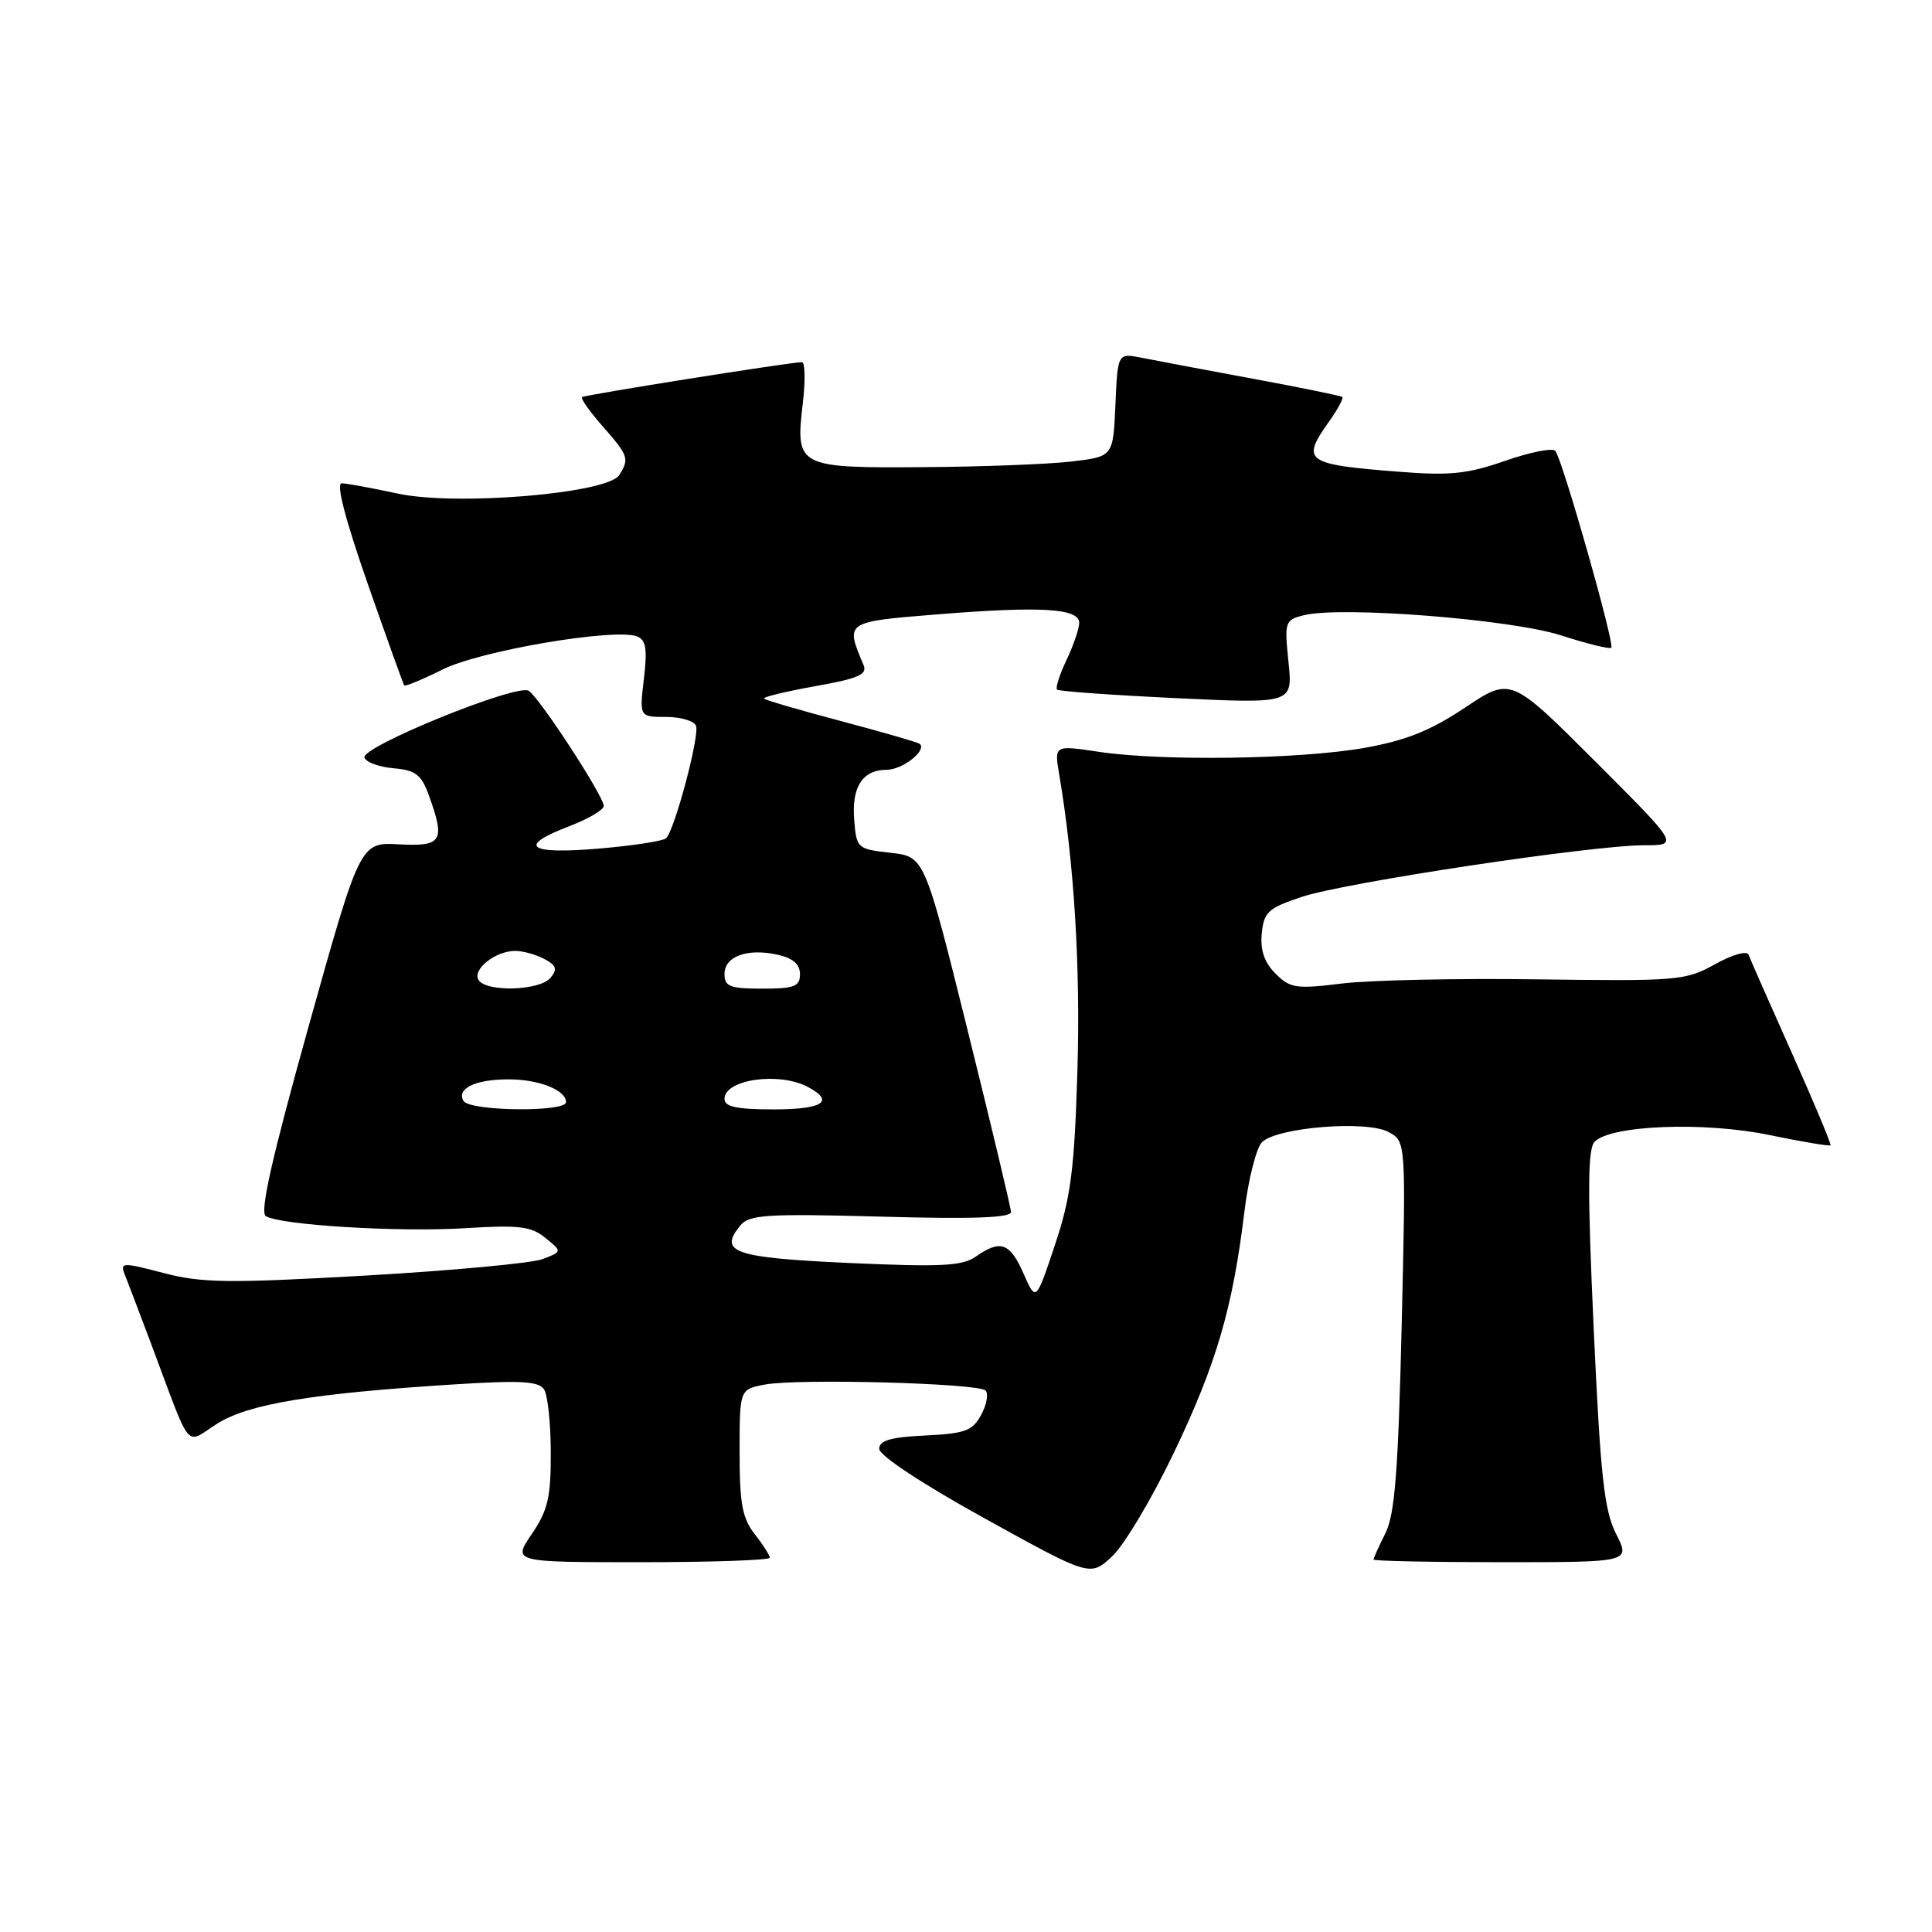 <?xml version="1.0" encoding="UTF-8" standalone="no"?>
<!DOCTYPE svg PUBLIC "-//W3C//DTD SVG 1.1//EN" "http://www.w3.org/Graphics/SVG/1.1/DTD/svg11.dtd" >
<svg xmlns="http://www.w3.org/2000/svg" xmlns:xlink="http://www.w3.org/1999/xlink" version="1.1" viewBox="0 0 256 256">
 <g >
 <path fill="currentColor"
d=" M 155.54 192.50 C 161.15 180.80 163.34 173.33 164.88 160.62 C 165.41 156.28 166.46 152.11 167.22 151.35 C 169.19 149.38 181.04 148.42 183.98 149.99 C 186.30 151.23 186.30 151.23 185.73 175.61 C 185.27 194.93 184.83 200.64 183.58 203.15 C 182.71 204.89 182.00 206.46 182.00 206.65 C 182.00 206.84 189.66 207.00 199.02 207.00 C 216.04 207.00 216.04 207.00 214.14 203.25 C 212.56 200.11 212.07 195.65 211.17 176.00 C 210.34 157.77 210.37 152.23 211.30 151.28 C 213.48 149.08 225.81 148.61 234.42 150.39 C 238.76 151.29 242.42 151.90 242.55 151.76 C 242.68 151.62 240.37 146.10 237.42 139.50 C 234.47 132.90 231.89 127.05 231.69 126.50 C 231.48 125.94 229.52 126.50 227.24 127.77 C 223.35 129.93 222.32 130.02 203.83 129.77 C 193.20 129.62 181.49 129.87 177.82 130.32 C 171.74 131.07 170.95 130.95 169.01 129.01 C 167.53 127.53 166.98 125.91 167.19 123.69 C 167.47 120.84 168.03 120.33 172.50 118.84 C 178.25 116.93 210.95 112.00 217.86 112.00 C 222.49 112.00 222.49 112.00 211.34 100.85 C 200.19 89.71 200.19 89.71 194.13 93.76 C 189.52 96.83 186.30 98.12 180.78 99.10 C 172.25 100.61 154.02 100.88 145.60 99.62 C 139.69 98.73 139.69 98.73 140.35 102.62 C 142.33 114.31 143.18 128.14 142.76 141.95 C 142.36 155.07 141.89 158.67 139.77 165.00 C 137.27 172.50 137.27 172.50 135.62 168.75 C 133.82 164.66 132.57 164.21 129.29 166.51 C 127.50 167.76 124.69 167.90 112.48 167.35 C 97.21 166.65 95.15 165.94 98.12 162.36 C 99.29 160.95 101.66 160.80 116.73 161.21 C 128.88 161.55 133.99 161.37 133.96 160.59 C 133.94 159.99 131.35 149.15 128.21 136.50 C 122.50 113.50 122.50 113.50 118.00 113.00 C 113.61 112.51 113.49 112.41 113.19 108.68 C 112.82 104.27 114.29 102.00 117.50 102.00 C 119.56 102.00 122.82 99.46 121.89 98.58 C 121.68 98.38 117.02 97.03 111.56 95.58 C 106.09 94.13 101.44 92.78 101.24 92.57 C 101.04 92.37 104.07 91.63 107.98 90.93 C 113.82 89.89 114.97 89.38 114.41 88.08 C 111.99 82.37 111.95 82.40 124.16 81.41 C 137.93 80.30 143.00 80.60 143.00 82.53 C 143.00 83.30 142.24 85.52 141.32 87.45 C 140.40 89.39 139.83 91.16 140.07 91.38 C 140.31 91.60 147.43 92.11 155.90 92.51 C 171.30 93.24 171.30 93.24 170.73 87.71 C 170.18 82.38 170.26 82.15 172.77 81.52 C 177.68 80.29 200.15 82.05 206.81 84.18 C 210.29 85.30 213.30 86.04 213.50 85.83 C 213.99 85.34 206.99 60.73 206.08 59.74 C 205.69 59.32 202.71 59.92 199.44 61.06 C 194.51 62.79 192.14 63.04 185.50 62.52 C 172.93 61.54 172.35 61.13 176.11 55.85 C 177.27 54.22 178.06 52.76 177.86 52.60 C 177.66 52.44 172.32 51.35 166.00 50.18 C 159.68 49.01 153.06 47.76 151.30 47.41 C 148.10 46.77 148.10 46.77 147.80 53.63 C 147.50 60.50 147.50 60.50 142.00 61.15 C 138.97 61.51 130.14 61.85 122.37 61.90 C 105.67 62.02 105.39 61.87 106.37 53.48 C 106.73 50.47 106.68 48.00 106.26 47.99 C 104.79 47.98 77.50 52.32 77.12 52.62 C 76.91 52.79 78.14 54.54 79.87 56.50 C 83.28 60.39 83.42 60.79 82.05 62.95 C 80.51 65.39 60.49 67.07 52.75 65.41 C 49.31 64.67 45.95 64.05 45.28 64.04 C 44.50 64.01 45.73 68.76 48.69 77.25 C 51.24 84.54 53.43 90.64 53.56 90.82 C 53.69 90.99 55.98 90.04 58.65 88.71 C 63.61 86.22 81.45 83.19 84.42 84.33 C 85.59 84.78 85.79 86.00 85.32 89.95 C 84.72 95.00 84.72 95.00 88.28 95.00 C 90.23 95.00 92.01 95.54 92.23 96.19 C 92.70 97.59 89.37 110.06 88.26 111.07 C 87.84 111.45 83.79 112.07 79.25 112.45 C 69.89 113.23 68.50 112.12 75.50 109.45 C 77.97 108.50 80.00 107.31 80.00 106.79 C 80.00 105.49 71.46 92.40 70.05 91.53 C 68.48 90.56 47.82 98.96 48.29 100.38 C 48.49 100.99 50.22 101.63 52.14 101.80 C 55.06 102.05 55.83 102.63 56.82 105.37 C 59.03 111.48 58.60 112.18 52.86 111.88 C 47.72 111.60 47.72 111.60 40.89 136.01 C 36.03 153.42 34.40 160.63 35.22 161.14 C 37.17 162.34 52.84 163.29 61.68 162.74 C 68.78 162.30 70.39 162.49 72.27 164.03 C 74.50 165.84 74.50 165.84 71.92 166.83 C 70.50 167.38 59.92 168.36 48.42 169.02 C 30.22 170.05 26.74 170.01 21.67 168.68 C 16.26 167.26 15.89 167.27 16.51 168.82 C 16.88 169.75 18.45 173.88 20.00 178.00 C 25.52 192.72 24.42 191.39 28.77 188.65 C 32.92 186.02 41.45 184.62 60.36 183.43 C 69.06 182.88 71.40 183.02 72.10 184.12 C 72.58 184.88 72.98 188.66 72.98 192.52 C 73.00 198.40 72.59 200.14 70.46 203.27 C 67.93 207.00 67.93 207.00 84.96 207.00 C 94.33 207.00 102.00 206.73 102.00 206.41 C 102.00 206.08 101.10 204.67 100.00 203.27 C 98.36 201.19 98.00 199.22 98.00 192.41 C 98.00 184.09 98.00 184.09 101.36 183.46 C 105.76 182.64 129.62 183.28 130.59 184.25 C 131.00 184.66 130.75 186.11 130.02 187.46 C 128.88 189.59 127.91 189.95 122.60 190.21 C 118.01 190.43 116.50 190.87 116.50 191.98 C 116.50 192.86 122.26 196.66 130.48 201.20 C 144.46 208.93 144.46 208.93 147.37 206.22 C 148.97 204.72 152.65 198.55 155.54 192.50 Z  M 61.43 145.89 C 60.43 144.26 62.95 143.03 67.32 143.02 C 71.36 143.00 75.00 144.43 75.00 146.04 C 75.00 147.39 62.28 147.25 61.43 145.89 Z  M 96.00 145.61 C 96.00 143.02 103.24 141.99 107.07 144.04 C 110.65 145.95 109.04 147.00 102.50 147.00 C 97.61 147.00 96.00 146.65 96.00 145.61 Z  M 63.41 129.85 C 62.55 128.46 65.65 126.00 68.26 126.00 C 69.29 126.00 71.03 126.48 72.13 127.07 C 73.73 127.92 73.89 128.43 72.94 129.57 C 71.52 131.28 64.42 131.49 63.41 129.85 Z  M 96.00 129.07 C 96.00 126.72 99.00 125.62 103.02 126.50 C 105.07 126.95 106.00 127.76 106.00 129.08 C 106.00 130.72 105.26 131.00 101.00 131.00 C 96.72 131.00 96.00 130.72 96.00 129.07 Z "/>
</g>
</svg>